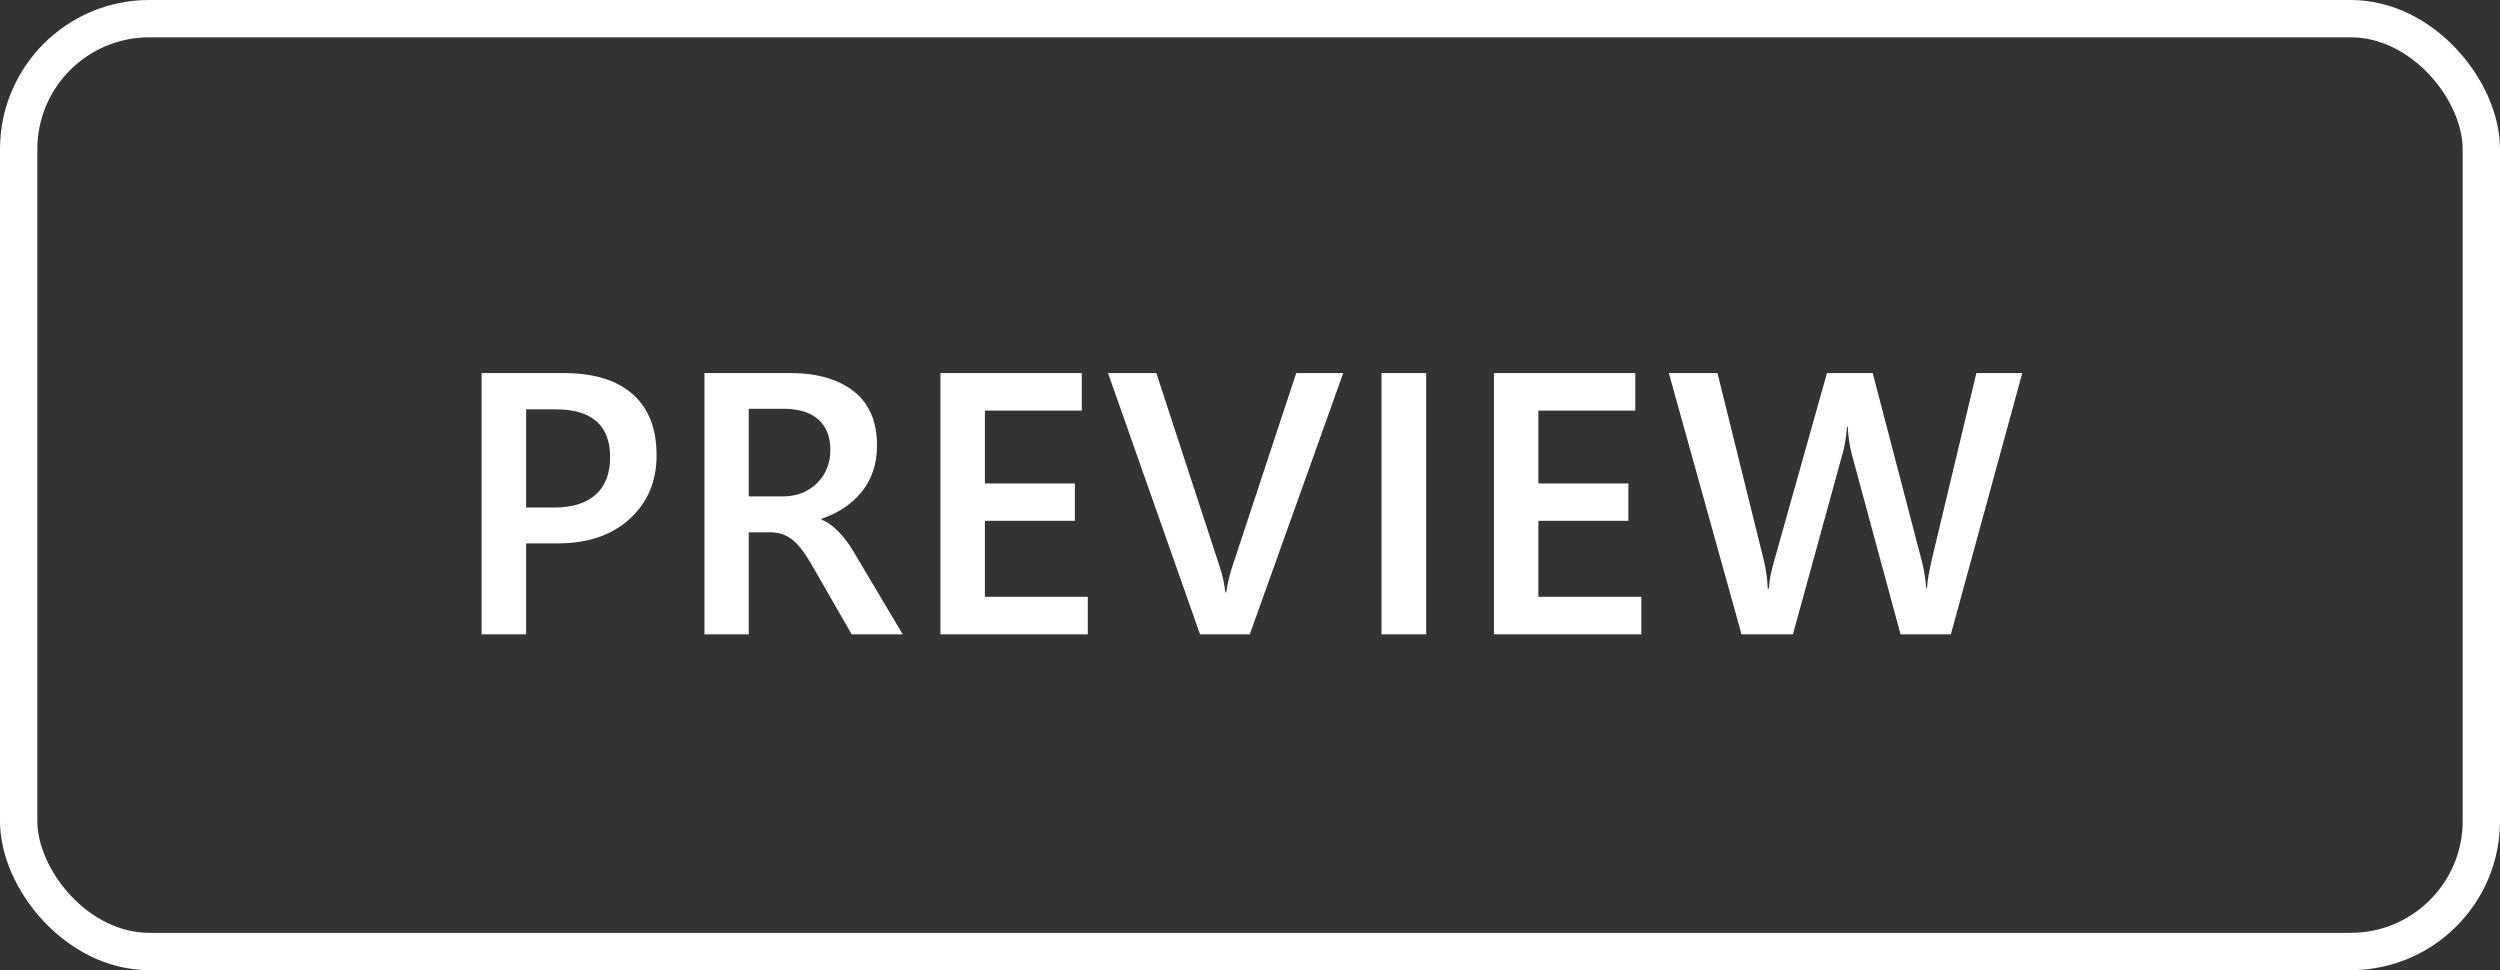 <svg viewBox="0 0 67 26" fill="none" xmlns="http://www.w3.org/2000/svg">
<rect x="0" y="0" width="67" height="26" fill="#333333" stroke="none"/>
<path d="M14.1 14.563V17H12.908V9.998H15.101C15.914 9.998 16.533 10.187 16.956 10.565C17.383 10.939 17.596 11.486 17.596 12.205C17.596 12.902 17.355 13.47 16.873 13.909C16.395 14.345 15.75 14.563 14.94 14.563H14.1ZM14.1 10.97V13.602H14.842C15.337 13.602 15.711 13.486 15.965 13.255C16.222 13.024 16.351 12.69 16.351 12.254C16.351 11.824 16.229 11.504 15.984 11.292C15.743 11.077 15.38 10.97 14.896 10.97H14.1ZM24.192 17H22.825L21.756 15.14C21.567 14.814 21.395 14.589 21.238 14.466C21.082 14.342 20.898 14.275 20.686 14.266H20.066V17H18.88V9.998H21.17C21.896 9.998 22.465 10.161 22.879 10.486C23.296 10.812 23.504 11.297 23.504 11.941C23.504 12.423 23.37 12.832 23.104 13.167C22.84 13.502 22.477 13.748 22.015 13.904V13.924C22.19 13.999 22.35 14.114 22.493 14.271C22.64 14.424 22.775 14.607 22.898 14.822L24.192 17ZM20.066 10.955V13.304H20.97C21.344 13.304 21.652 13.187 21.893 12.952C22.134 12.714 22.254 12.415 22.254 12.054C22.254 11.705 22.146 11.435 21.932 11.243C21.717 11.051 21.403 10.955 20.989 10.955H20.066ZM29.153 17H25.203V9.998H28.992V11.004H26.395V12.957H28.807V13.958H26.395V15.994H29.153V17ZM35.999 9.998L33.494 17H32.161L29.695 9.998H30.989L32.698 15.218C32.734 15.329 32.763 15.439 32.786 15.55C32.809 15.661 32.827 15.77 32.84 15.877H32.864C32.877 15.773 32.897 15.665 32.923 15.555C32.949 15.441 32.981 15.324 33.02 15.203L34.739 9.998H35.999ZM38.221 17H37.024V9.998H38.221V17ZM43.987 17H40.037V9.998H43.826V11.004H41.228V12.957H43.641V13.958H41.228V15.994H43.987V17ZM54.197 9.998L52.283 17H50.935L49.632 12.19C49.602 12.076 49.578 11.956 49.559 11.829C49.539 11.702 49.526 11.572 49.52 11.438H49.5C49.49 11.579 49.474 11.71 49.451 11.834C49.432 11.958 49.406 12.075 49.373 12.185L48.05 17H46.673L44.725 9.998H46.028L47.273 15.027C47.3 15.132 47.321 15.245 47.337 15.369C47.356 15.493 47.37 15.628 47.376 15.774H47.405C47.412 15.667 47.426 15.551 47.449 15.428C47.475 15.301 47.509 15.164 47.552 15.018L48.963 9.998H50.188L51.512 15.066C51.535 15.154 51.556 15.257 51.575 15.374C51.595 15.491 51.611 15.621 51.624 15.765H51.644C51.65 15.657 51.663 15.545 51.683 15.428C51.705 15.307 51.731 15.179 51.761 15.042L52.967 9.998H54.197Z" fill="white"/>
<rect x="0.5" y="0.5" width="66" height="25" rx="3.5" stroke="white"/>
</svg>